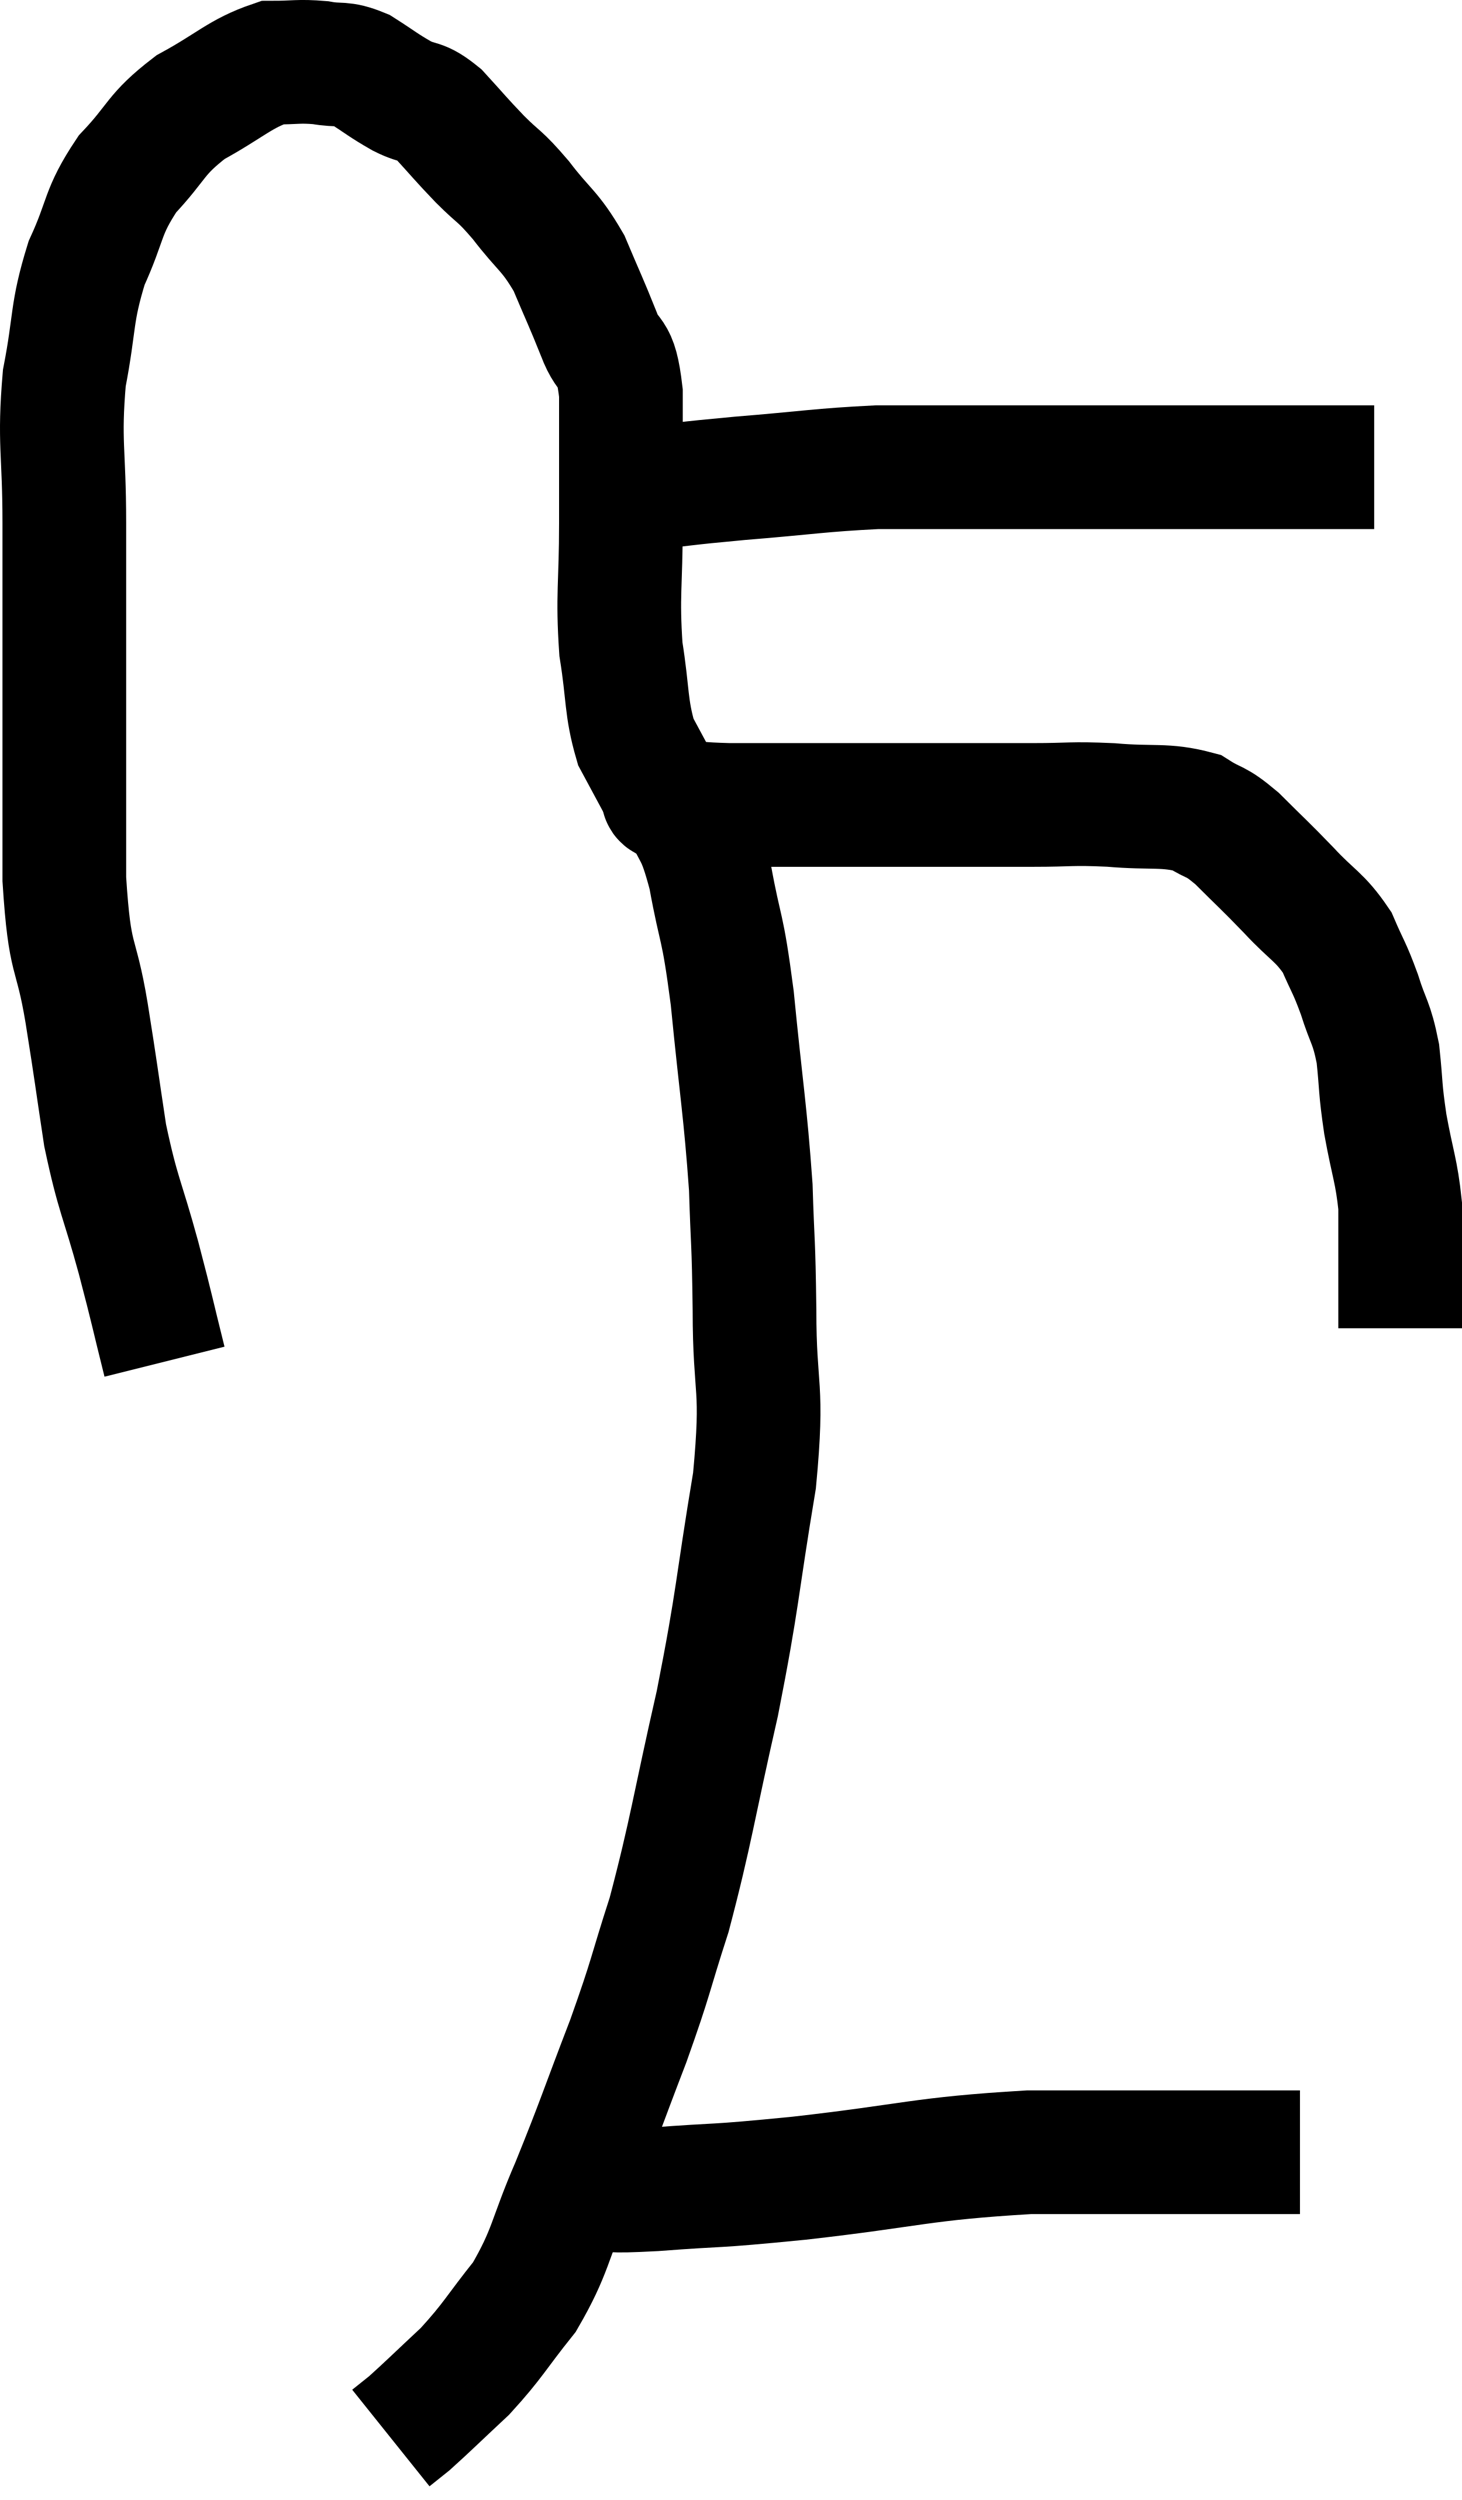 <svg xmlns="http://www.w3.org/2000/svg" viewBox="7.78 6.007 23.64 40.413" width="23.64" height="40.413"><path d="M 10.44 28.02 C 10.23 27.18, 10.26 27.255, 10.02 26.34 C 9.75 25.35, 9.69 25.35, 9.48 24.36 C 9.33 23.37, 9.345 23.415, 9.18 22.38 C 9 21.3, 8.91 21.63, 8.82 20.22 C 8.82 18.48, 8.82 18.18, 8.82 16.74 C 8.82 15.6, 8.82 15.615, 8.82 14.46 C 8.82 13.29, 8.73 13.17, 8.82 12.12 C 9 11.19, 8.925 11.085, 9.18 10.26 C 9.51 9.54, 9.42 9.45, 9.84 8.82 C 10.35 8.28, 10.275 8.19, 10.86 7.74 C 11.52 7.38, 11.655 7.2, 12.18 7.02 C 12.57 7.02, 12.6 6.99, 12.96 7.02 C 13.29 7.08, 13.29 7.005, 13.62 7.14 C 13.95 7.35, 13.965 7.38, 14.28 7.56 C 14.58 7.71, 14.565 7.605, 14.88 7.86 C 15.21 8.22, 15.21 8.235, 15.54 8.58 C 15.87 8.91, 15.84 8.82, 16.2 9.24 C 16.59 9.75, 16.665 9.72, 16.98 10.26 C 17.22 10.83, 17.25 10.875, 17.46 11.4 C 17.64 11.88, 17.73 11.595, 17.82 12.36 C 17.82 13.41, 17.82 13.425, 17.82 14.46 C 17.82 15.48, 17.76 15.615, 17.82 16.5 C 17.94 17.25, 17.895 17.43, 18.06 18 C 18.27 18.39, 18.375 18.585, 18.48 18.78 C 18.48 18.78, 18.435 18.735, 18.48 18.78 C 18.57 18.87, 18.39 18.9, 18.66 18.96 C 19.11 18.99, 19.035 19.005, 19.56 19.02 C 20.16 19.02, 20.235 19.02, 20.76 19.02 C 21.21 19.02, 21.09 19.02, 21.66 19.02 C 22.35 19.02, 22.335 19.02, 23.04 19.02 C 23.76 19.02, 23.805 19.02, 24.48 19.02 C 25.11 19.02, 25.08 18.99, 25.74 19.02 C 26.43 19.08, 26.61 19.005, 27.12 19.14 C 27.45 19.35, 27.405 19.245, 27.78 19.56 C 28.2 19.98, 28.215 19.98, 28.62 20.4 C 29.01 20.82, 29.115 20.82, 29.4 21.24 C 29.58 21.66, 29.595 21.63, 29.76 22.08 C 29.91 22.56, 29.955 22.515, 30.06 23.04 C 30.12 23.61, 30.09 23.565, 30.18 24.18 C 30.3 24.84, 30.36 24.93, 30.42 25.5 C 30.42 25.98, 30.42 25.995, 30.42 26.46 C 30.42 26.91, 30.42 27.105, 30.42 27.36 C 30.42 27.42, 30.42 27.45, 30.42 27.48 L 30.42 27.48" fill="none" stroke="black" stroke-width="2"></path><path d="M 17.94 13.98 C 18 13.95, 17.61 13.98, 18.06 13.92 C 18.9 13.83, 18.765 13.83, 19.74 13.74 C 20.85 13.65, 21.045 13.605, 21.96 13.56 C 22.68 13.56, 22.485 13.56, 23.4 13.56 C 24.51 13.56, 24.66 13.56, 25.62 13.56 C 26.43 13.56, 26.37 13.56, 27.24 13.56 C 28.17 13.56, 28.455 13.56, 29.1 13.56 C 29.46 13.56, 29.595 13.56, 29.82 13.56 L 30 13.56" fill="none" stroke="black" stroke-width="2"></path><path d="M 18.78 18.96 C 19.02 19.56, 19.05 19.365, 19.26 20.16 C 19.44 21.15, 19.455 20.88, 19.62 22.14 C 19.77 23.67, 19.83 23.94, 19.92 25.2 C 19.95 26.19, 19.965 25.995, 19.98 27.18 C 19.98 28.56, 20.13 28.35, 19.98 29.94 C 19.68 31.74, 19.725 31.785, 19.38 33.54 C 18.99 35.25, 18.96 35.595, 18.6 36.96 C 18.27 37.98, 18.33 37.905, 17.94 39 C 17.49 40.17, 17.46 40.305, 17.04 41.34 C 16.65 42.24, 16.695 42.39, 16.26 43.14 C 15.78 43.74, 15.765 43.83, 15.3 44.34 C 14.85 44.76, 14.7 44.91, 14.4 45.18 C 14.25 45.3, 14.175 45.36, 14.1 45.42 C 14.1 45.42, 14.1 45.42, 14.1 45.42 L 14.1 45.42" fill="none" stroke="black" stroke-width="2"></path><path d="M 17.28 41.4 C 17.82 41.4, 17.505 41.445, 18.36 41.4 C 19.53 41.31, 19.185 41.37, 20.7 41.22 C 22.56 41.01, 22.65 40.905, 24.42 40.8 C 26.1 40.8, 26.685 40.8, 27.78 40.8 C 28.29 40.8, 28.545 40.8, 28.8 40.8 L 28.8 40.8" fill="none" stroke="black" stroke-width="2"></path></svg>